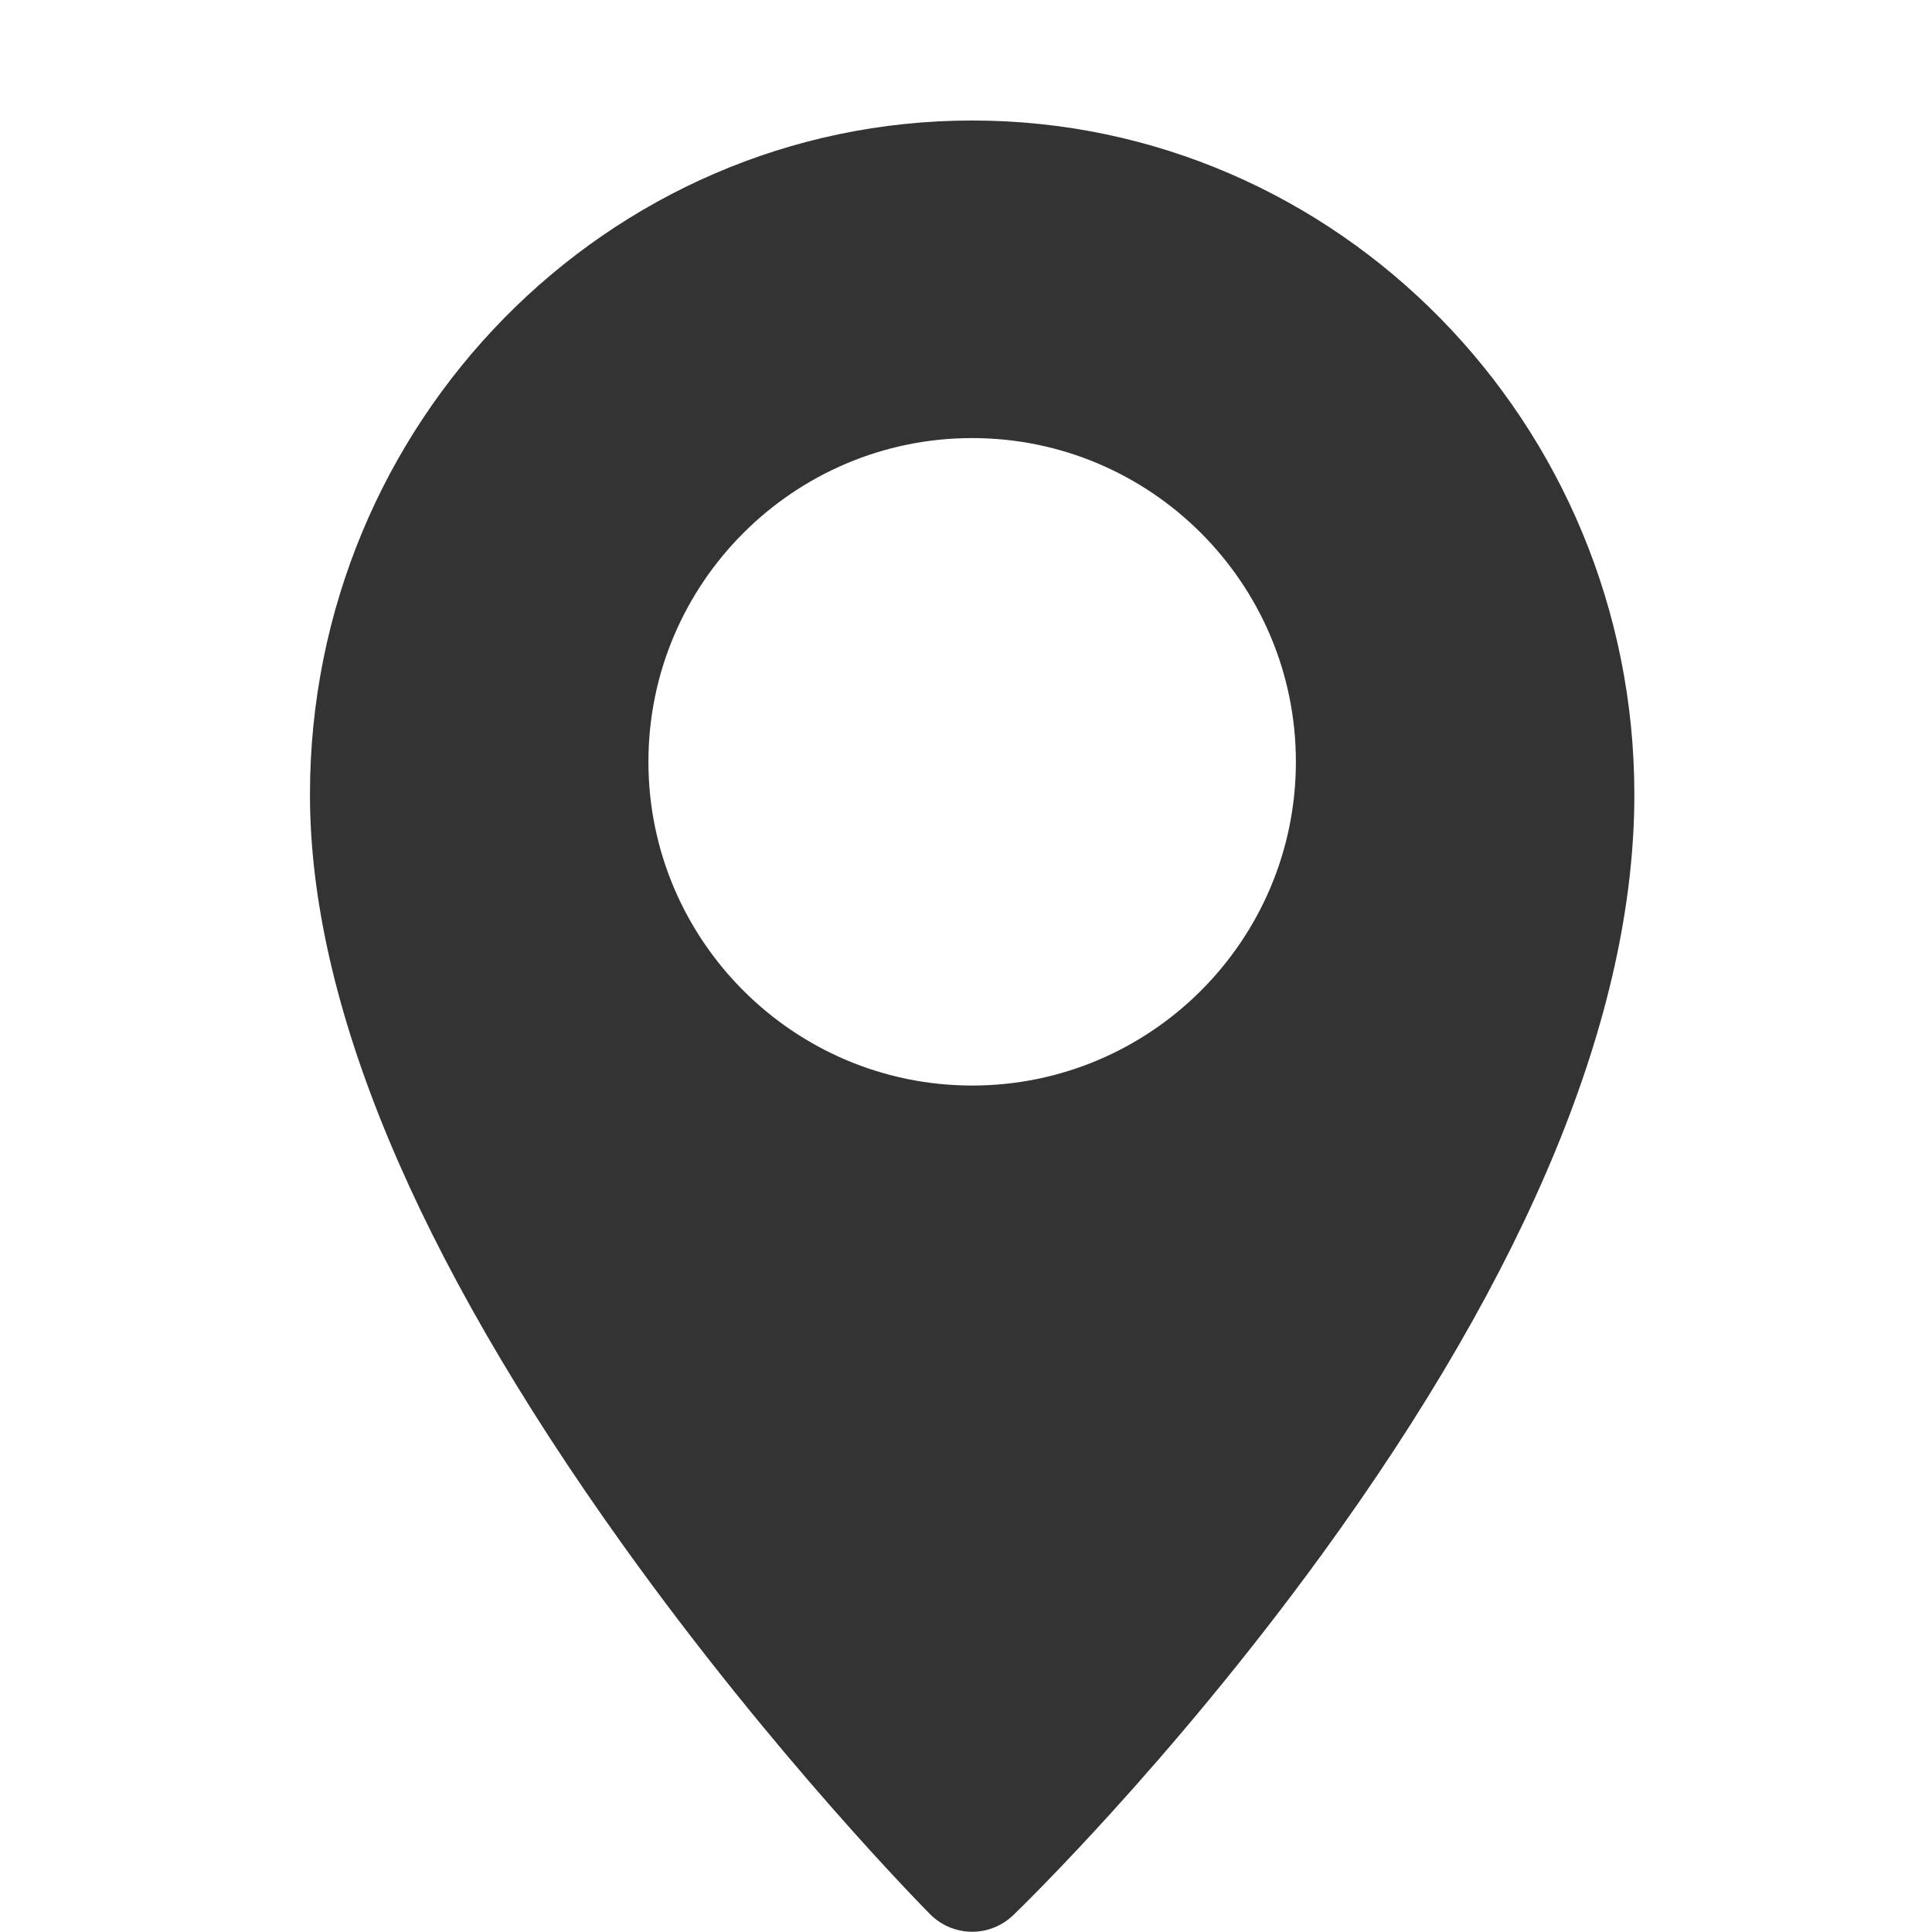 <svg width="16" height="16" viewBox="0 0 16 16" fill="none" xmlns="http://www.w3.org/2000/svg">
<g clip-path="url(#clip0_21_399)">
<path d="M8.051 0.998C5.027 0.998 2.567 3.502 2.567 6.58C2.567 8.302 3.438 10.392 5.156 12.791C6.413 14.548 7.651 15.8 7.703 15.853C7.799 15.949 7.925 15.998 8.051 15.998C8.174 15.998 8.296 15.952 8.392 15.86C8.444 15.81 9.685 14.608 10.945 12.876C12.664 10.512 13.535 8.394 13.535 6.58C13.535 3.502 11.075 0.998 8.051 0.998ZM8.051 8.99C6.573 8.99 5.37 7.787 5.37 6.309C5.37 4.831 6.573 3.628 8.051 3.628C9.53 3.628 10.732 4.831 10.732 6.309C10.732 7.787 9.53 8.99 8.051 8.99Z" fill="#333333"/>
</g>
<defs>
<clipPath id="clip0_21_399">
<rect width="15" height="15" fill="white" transform="translate(0.551 0.998)"/>
</clipPath>
</defs>
</svg>
